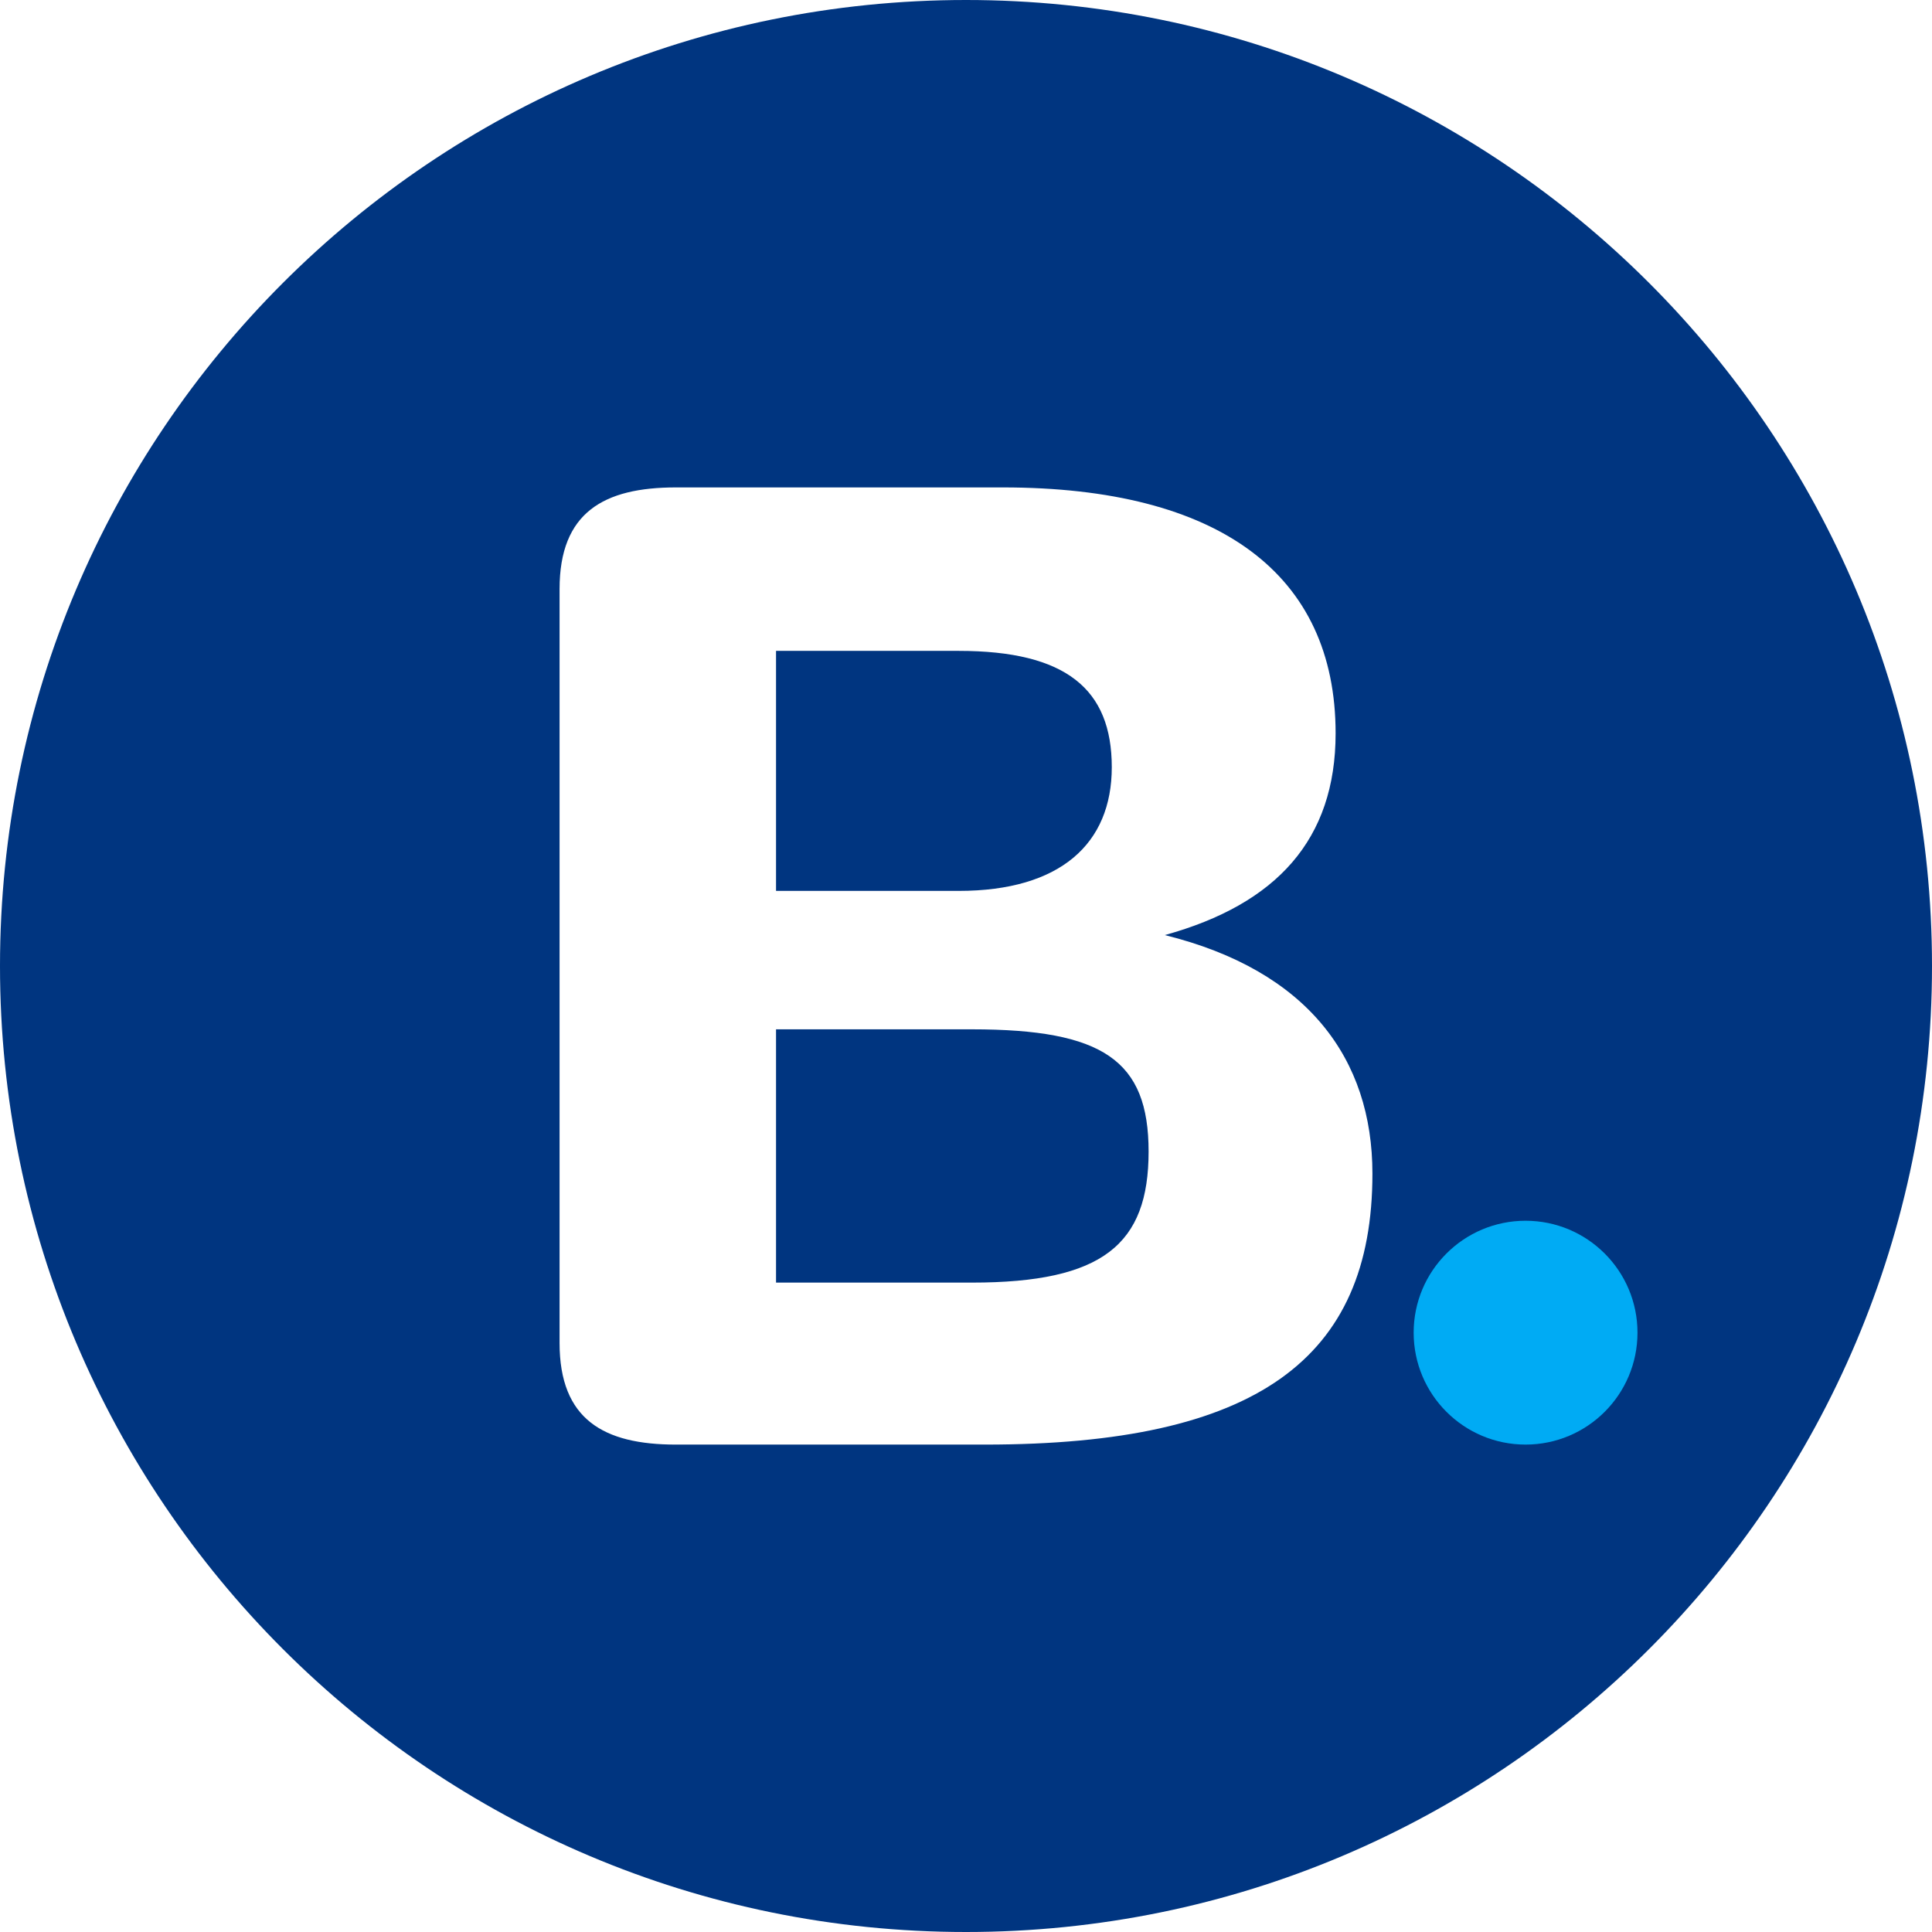 <?xml version="1.0" encoding="UTF-8"?>
<!DOCTYPE svg PUBLIC "-//W3C//DTD SVG 1.1//EN" "http://www.w3.org/Graphics/SVG/1.1/DTD/svg11.dtd">
<!-- Creator: CorelDRAW X7 -->
<svg xmlns="http://www.w3.org/2000/svg" xml:space="preserve" width="39.36mm" height="39.36mm" version="1.1" style="shape-rendering:geometricPrecision; text-rendering:geometricPrecision; image-rendering:optimizeQuality; fill-rule:evenodd; clip-rule:evenodd"
viewBox="0 0 3936 3936"
 xmlns:xlink="http://www.w3.org/1999/xlink">
 <defs>
  <style type="text/css">
   <![CDATA[
    .fil0 {fill:#003580}
    .fil1 {fill:#00ABF4}
   ]]>
  </style>
 </defs>
 <g id="Слой_x0020_1">
  <g id="_2293180465808">
   <path class="fil0" d="M1968 0c1087,0 1968,881 1968,1968 0,1087 -881,1968 -1968,1968 -1087,0 -1968,-881 -1968,-1968 0,-1087 881,-1968 1968,-1968zm-387 2613l0 -516 399 0c267,0 360,63 360,249 0,189 -93,267 -360,267l-399 0zm0 -798l0 -489 372 0c219,0 312,78 312,237 0,156 -105,252 -312,252l-372 0zm-204 1128l630 0c552,0 789,-174 789,-552 0,-234 -132,-414 -423,-486 228,-63 348,-195 348,-411 0,-324 -237,-501 -678,-501l-666 0c-147,0 -237,51 -237,207l0 1536c0,156 90,207 237,207z"/>
   <circle class="fil1" cx="3108" cy="2715" r="228"/>
  </g>
 </g>
</svg>
